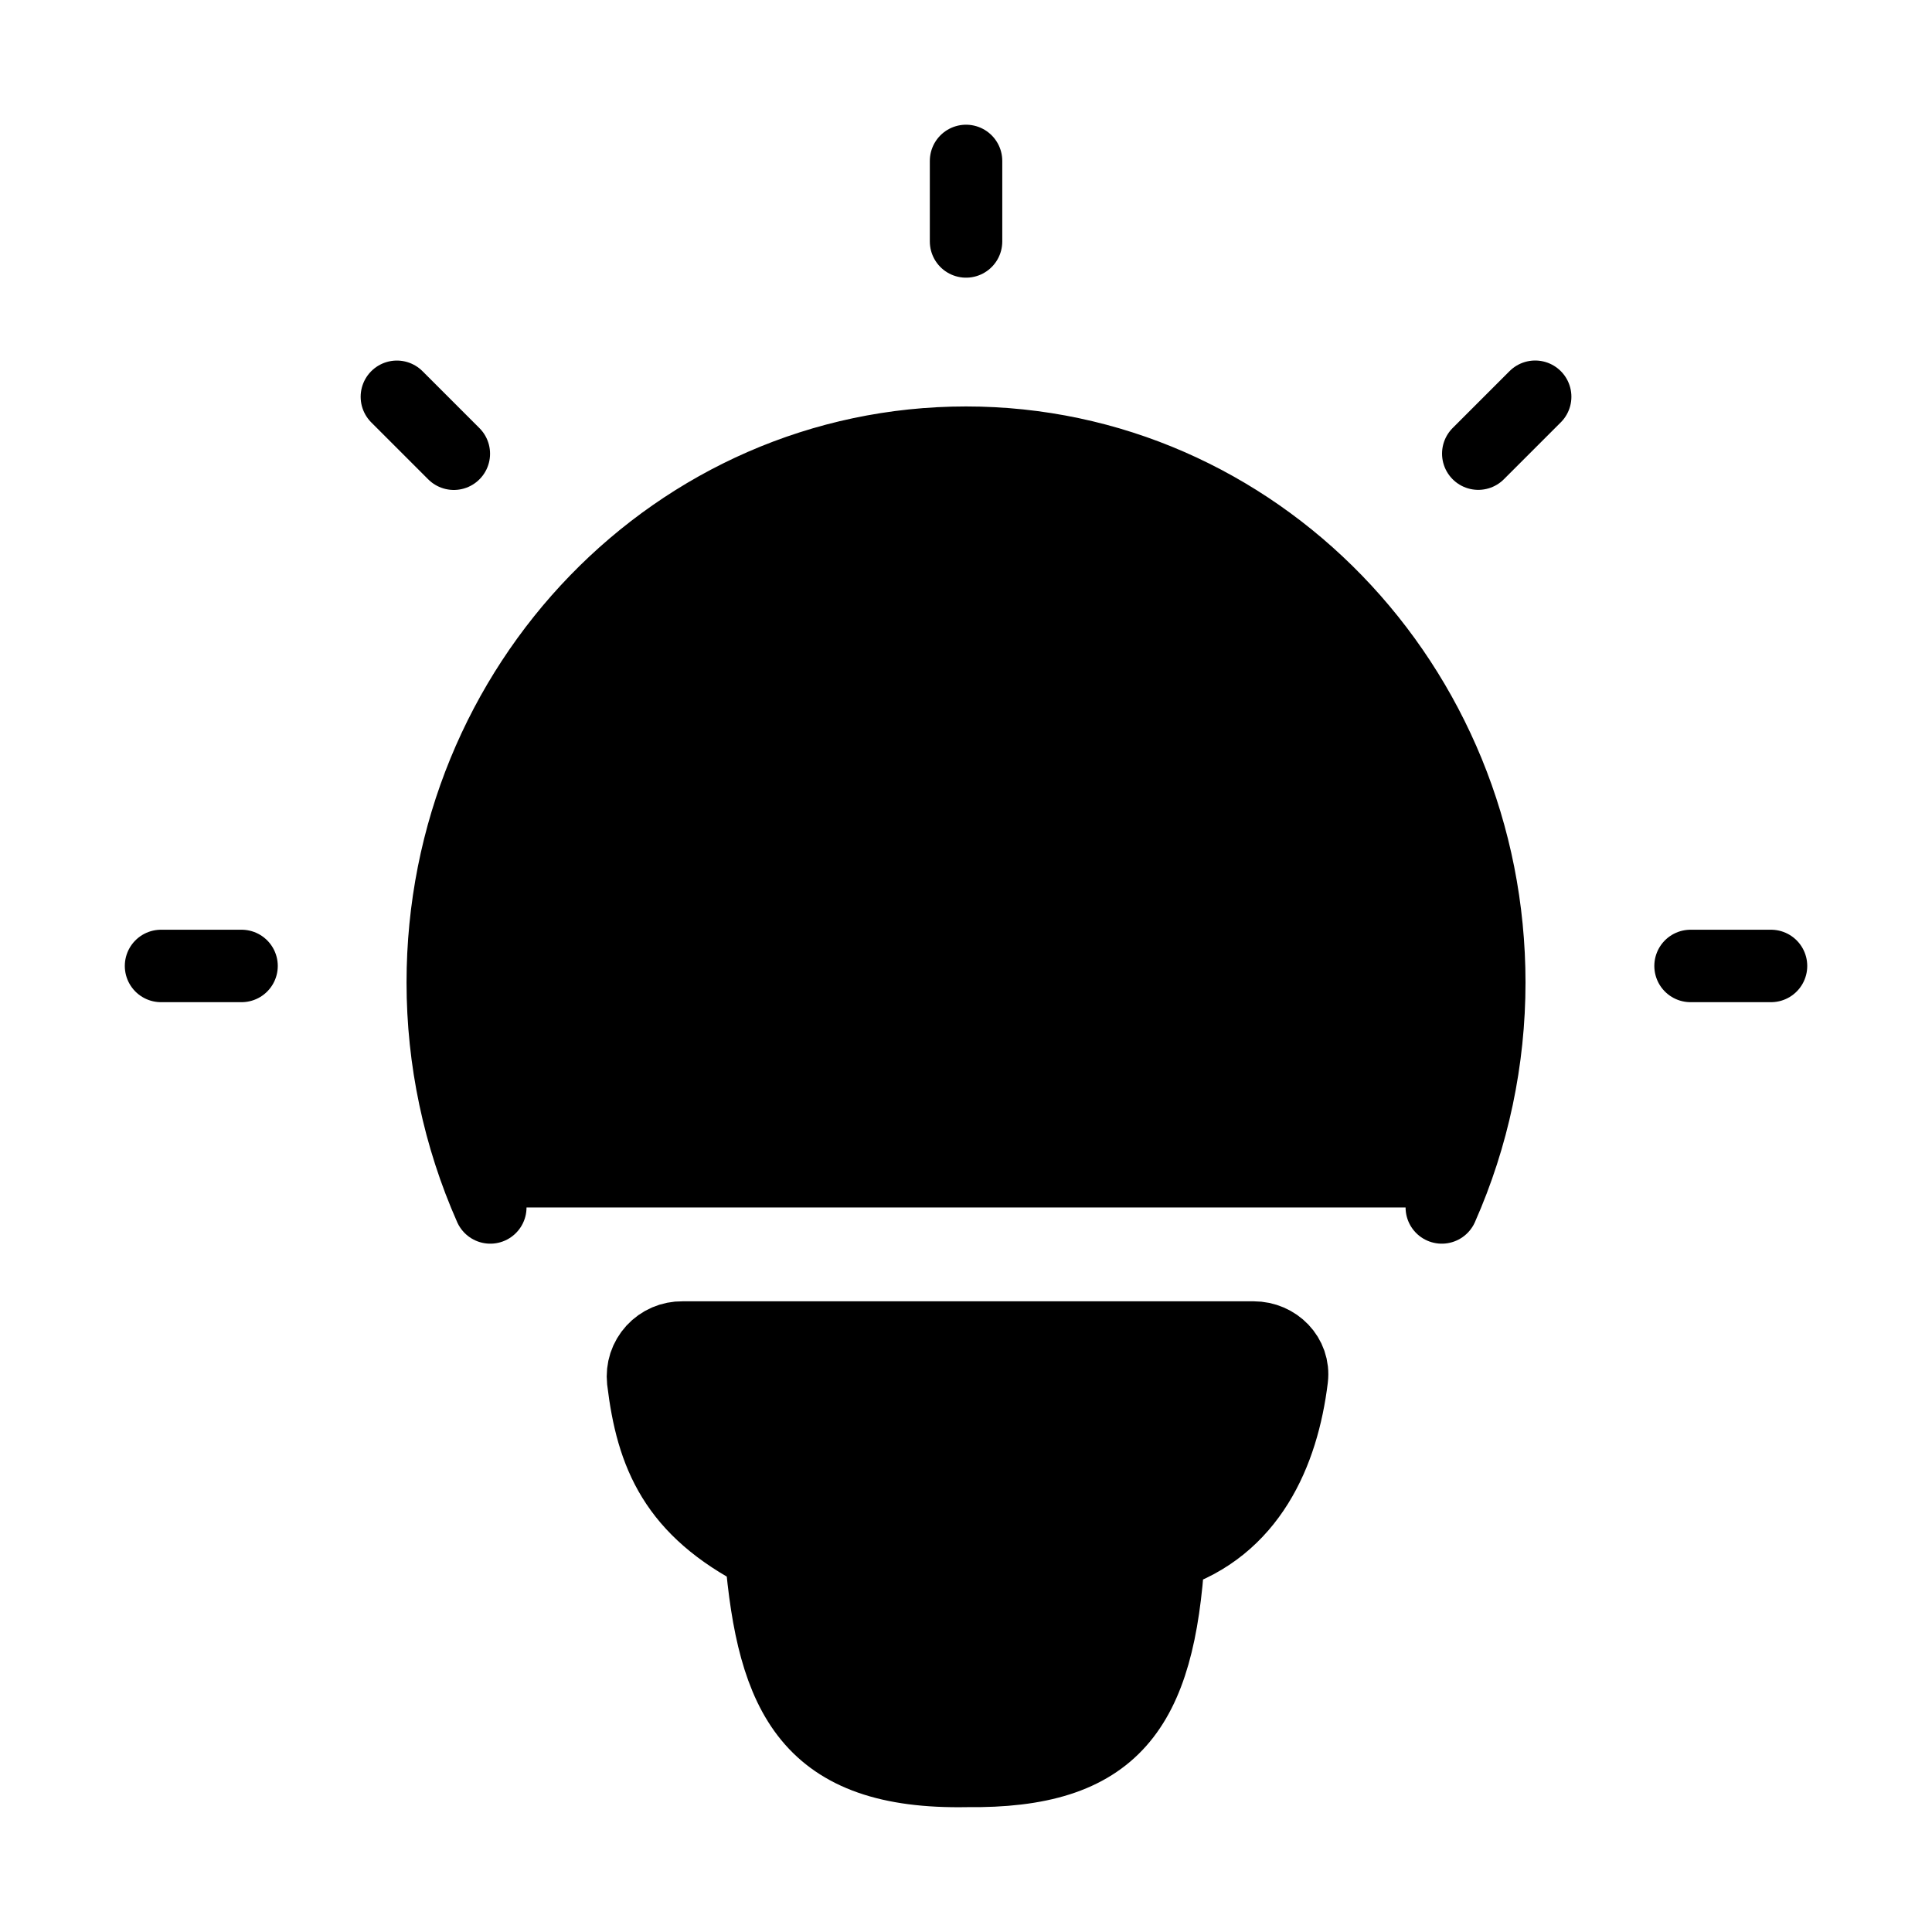<svg width="40" height="40" viewBox="0 0 40 40" fill="currentColor" xmlns="http://www.w3.org/2000/svg">
  <path d="M10.151 24.999C9.502 23.532 9.167 21.946 9.167 20.342C9.167 14.167 14.017 9.165 20.001 9.165C25.984 9.165 30.834 14.169 30.834 20.342C30.834 21.946 30.5 23.532 29.851 24.999M20.001 3.332V4.999M36.667 19.999H35.001M5.001 19.999H3.334M31.784 8.214L30.606 9.392M9.396 9.394L8.217 8.215M24.196 32.177C25.879 31.632 26.556 30.09 26.746 28.54C26.802 28.077 26.421 27.692 25.954 27.692H14.129C14.015 27.69 13.902 27.713 13.797 27.758C13.693 27.803 13.599 27.87 13.522 27.954C13.445 28.038 13.387 28.137 13.351 28.246C13.316 28.354 13.304 28.469 13.316 28.582C13.502 30.129 13.972 31.259 15.756 32.175M24.196 32.177L15.756 32.175M24.196 32.177C23.994 35.419 23.057 36.702 20.012 36.665C16.756 36.725 16.006 35.137 15.756 32.175" stroke="currentColor" stroke-width="1.5" stroke-linecap="round" stroke-linejoin="round"/>
</svg>
